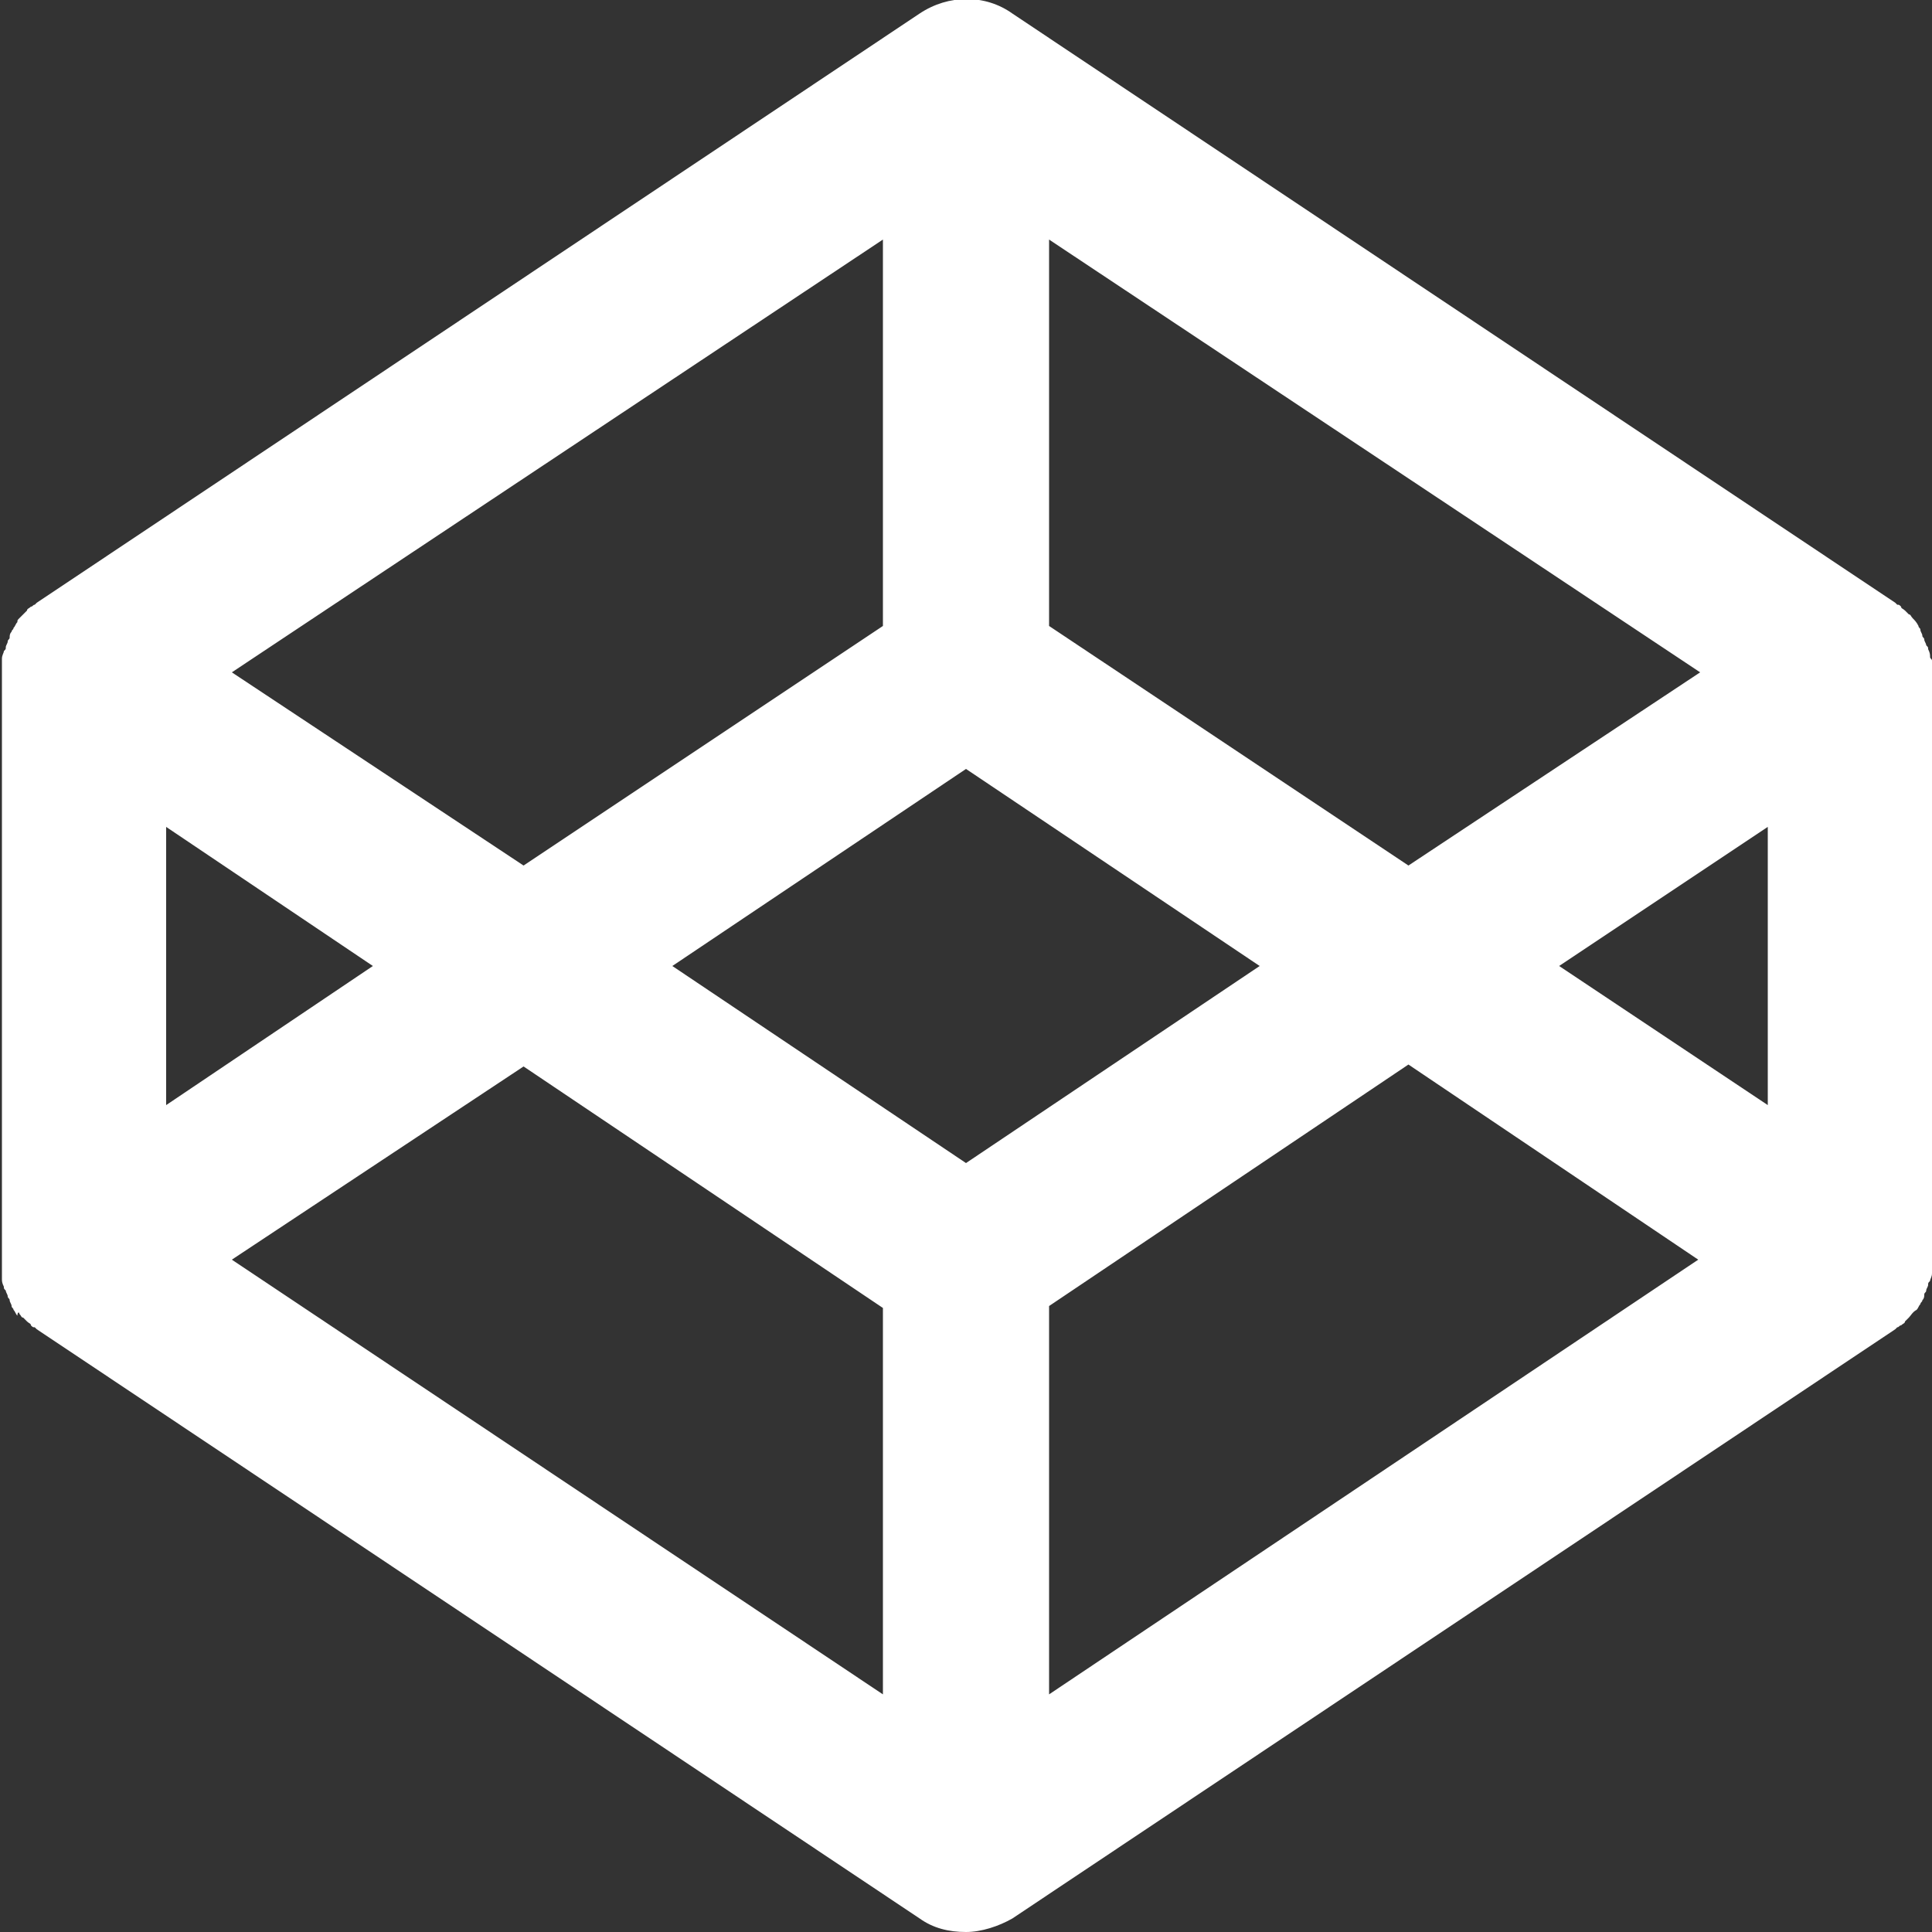 <?xml version="1.0" encoding="utf-8"?>
<!-- Generator: Adobe Illustrator 22.1.0, SVG Export Plug-In . SVG Version: 6.00 Build 0)  -->
<svg version="1.1" id="Layer_1" xmlns="http://www.w3.org/2000/svg" xmlns:xlink="http://www.w3.org/1999/xlink" x="0px" y="0px"
	 viewBox="0 0 100 100" style="enable-background:new 0 0 100 100;" xml:space="preserve">
<rect x="0" y="0" width="100" height="100" fill="#333333" stroke="none"/>
<style type="text/css">
	.st0{fill:#FFFFFF;}
</style>
<path class="st0" d="M99.9,34c0-0.1,0-0.2-0.1-0.4c0-0.1,0-0.1-0.1-0.2c0-0.1-0.1-0.2-0.1-0.3c0-0.1-0.1-0.1-0.1-0.2
	c0-0.1-0.1-0.2-0.1-0.3c0-0.1-0.1-0.1-0.1-0.2c-0.1-0.2-0.2-0.3-0.3-0.4c-0.1-0.1-0.1-0.2-0.2-0.2c-0.1-0.1-0.1-0.1-0.2-0.2
	c-0.1-0.1-0.2-0.1-0.2-0.2c-0.1-0.1-0.1-0.1-0.2-0.1c0,0,0,0-0.1-0.1L52.4,0.7c-1.4-1-3.3-1-4.8,0L1.9,31.2c0,0,0,0-0.1,0.1
	c-0.1,0-0.1,0.1-0.2,0.1c-0.1,0.1-0.2,0.1-0.2,0.2c-0.1,0.1-0.1,0.1-0.2,0.2C1.2,31.8,1.1,31.9,1,32c-0.1,0.1-0.1,0.1-0.1,0.2
	c-0.1,0.1-0.1,0.2-0.2,0.3c0,0.1-0.1,0.1-0.1,0.2c-0.1,0.1-0.1,0.2-0.1,0.3c0,0.1-0.1,0.1-0.1,0.2c0,0.1-0.1,0.2-0.1,0.3
	c0,0.1,0,0.1-0.1,0.2c0,0.1-0.1,0.2-0.1,0.4c0,0.1,0,0.1,0,0.2c0,0.2,0,0.4,0,0.6v30.5c0,0.2,0,0.4,0,0.6c0,0.1,0,0.1,0,0.2
	c0,0.1,0,0.2,0.1,0.4c0,0.1,0,0.1,0.1,0.2c0,0.1,0.1,0.2,0.1,0.3c0,0.1,0.1,0.1,0.1,0.2c0,0.1,0.1,0.2,0.1,0.3
	c0,0.1,0.1,0.1,0.1,0.2c0.1,0.1,0.1,0.2,0.2,0.3C0.9,67.9,1,67.9,1,68c0.1,0.1,0.1,0.2,0.2,0.2c0.1,0.1,0.1,0.1,0.2,0.2
	c0.1,0.1,0.2,0.1,0.2,0.2c0.1,0.1,0.1,0.1,0.2,0.1c0,0,0,0,0.1,0.1l45.7,30.5c0.7,0.5,1.5,0.7,2.4,0.7c0.8,0,1.7-0.3,2.4-0.7
	l45.7-30.5c0,0,0,0,0.1-0.1c0.1,0,0.1-0.1,0.2-0.1c0.1-0.1,0.2-0.1,0.2-0.2c0.1-0.1,0.1-0.1,0.2-0.2c0.1-0.1,0.2-0.3,0.4-0.4
	c0.1-0.1,0.1-0.2,0.2-0.3c0-0.1,0.1-0.1,0.1-0.2c0.1-0.1,0.1-0.2,0.1-0.3c0-0.1,0.1-0.1,0.1-0.2c0-0.1,0.1-0.2,0.1-0.3
	c0-0.1,0-0.1,0.1-0.2c0-0.1,0.1-0.2,0.1-0.4c0-0.1,0-0.1,0-0.2c0-0.2,0-0.4,0-0.6V34.8c0-0.2,0-0.4,0-0.6
	C100,34.1,99.9,34.1,99.9,34L99.9,34L99.9,34z M50,60.2L34.8,50L50,39.8L65.2,50L50,60.2z M45.7,32.4L27.1,44.8L12,34.8l33.7-22.4
	L45.7,32.4L45.7,32.4z M19.3,50L8.6,57.2V42.8L19.3,50z M27.1,55.2l18.6,12.5v20L12,65.2L27.1,55.2L27.1,55.2L27.1,55.2z M54.3,67.6
	l18.6-12.5l15,10.1L54.3,87.7V67.6L54.3,67.6z M80.7,50l10.8-7.2v14.4L80.7,50L80.7,50L80.7,50z M72.9,44.8L54.3,32.4v-20L88,34.8
	L72.9,44.8L72.9,44.8z"/>
</svg>
